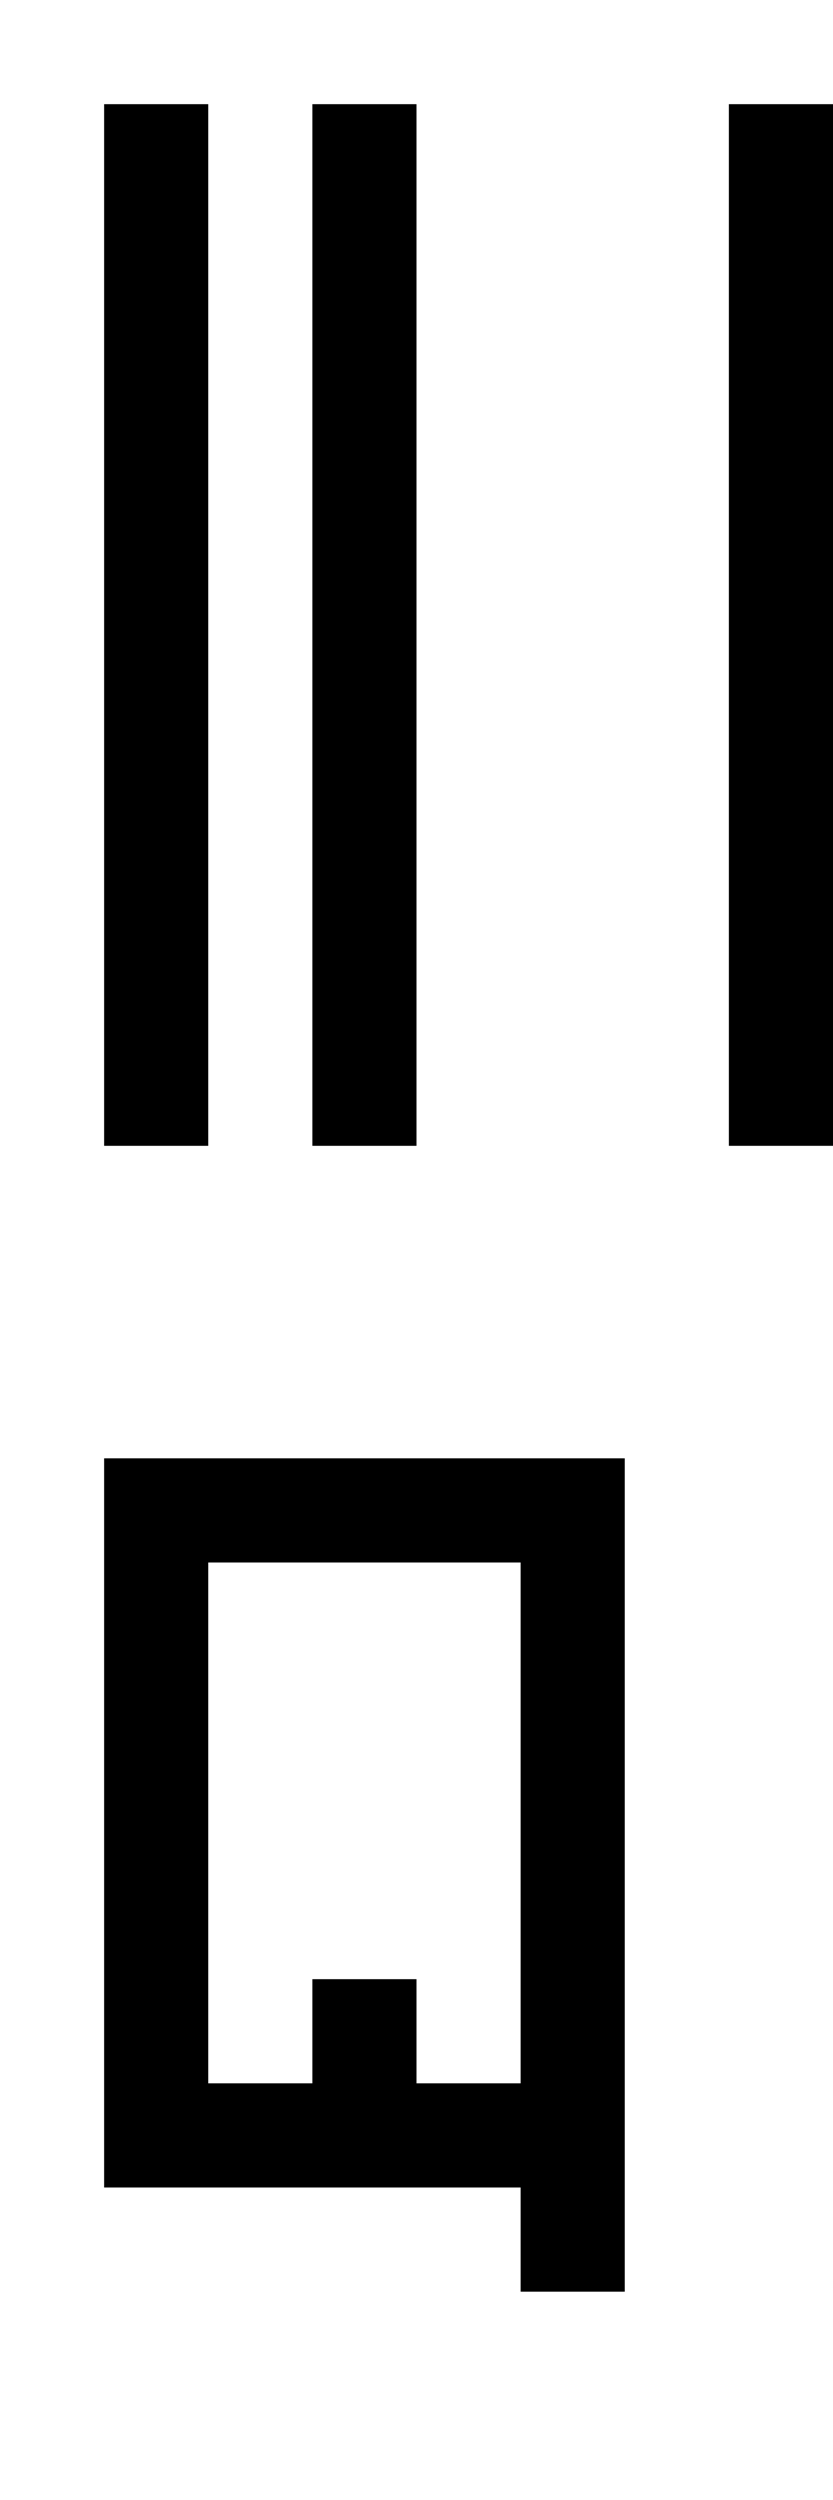 <?xml version="1.0" encoding="UTF-8"?><svg xmlns="http://www.w3.org/2000/svg" viewBox="0 0 8 24"><g id="tex_U"><path id="texQ_U" d="M1,14v7H5v1h1V14H1Zm4,6h-1v-1h-1v1h-1v-5h3v5Z"/></g><g id="bin_U"><g id="binQ_U"><rect x="1" y="1" width="1" height="10"/><rect x="3" y="1" width="1" height="10"/><rect x="7" y="1" width="1" height="10"/></g></g></svg>